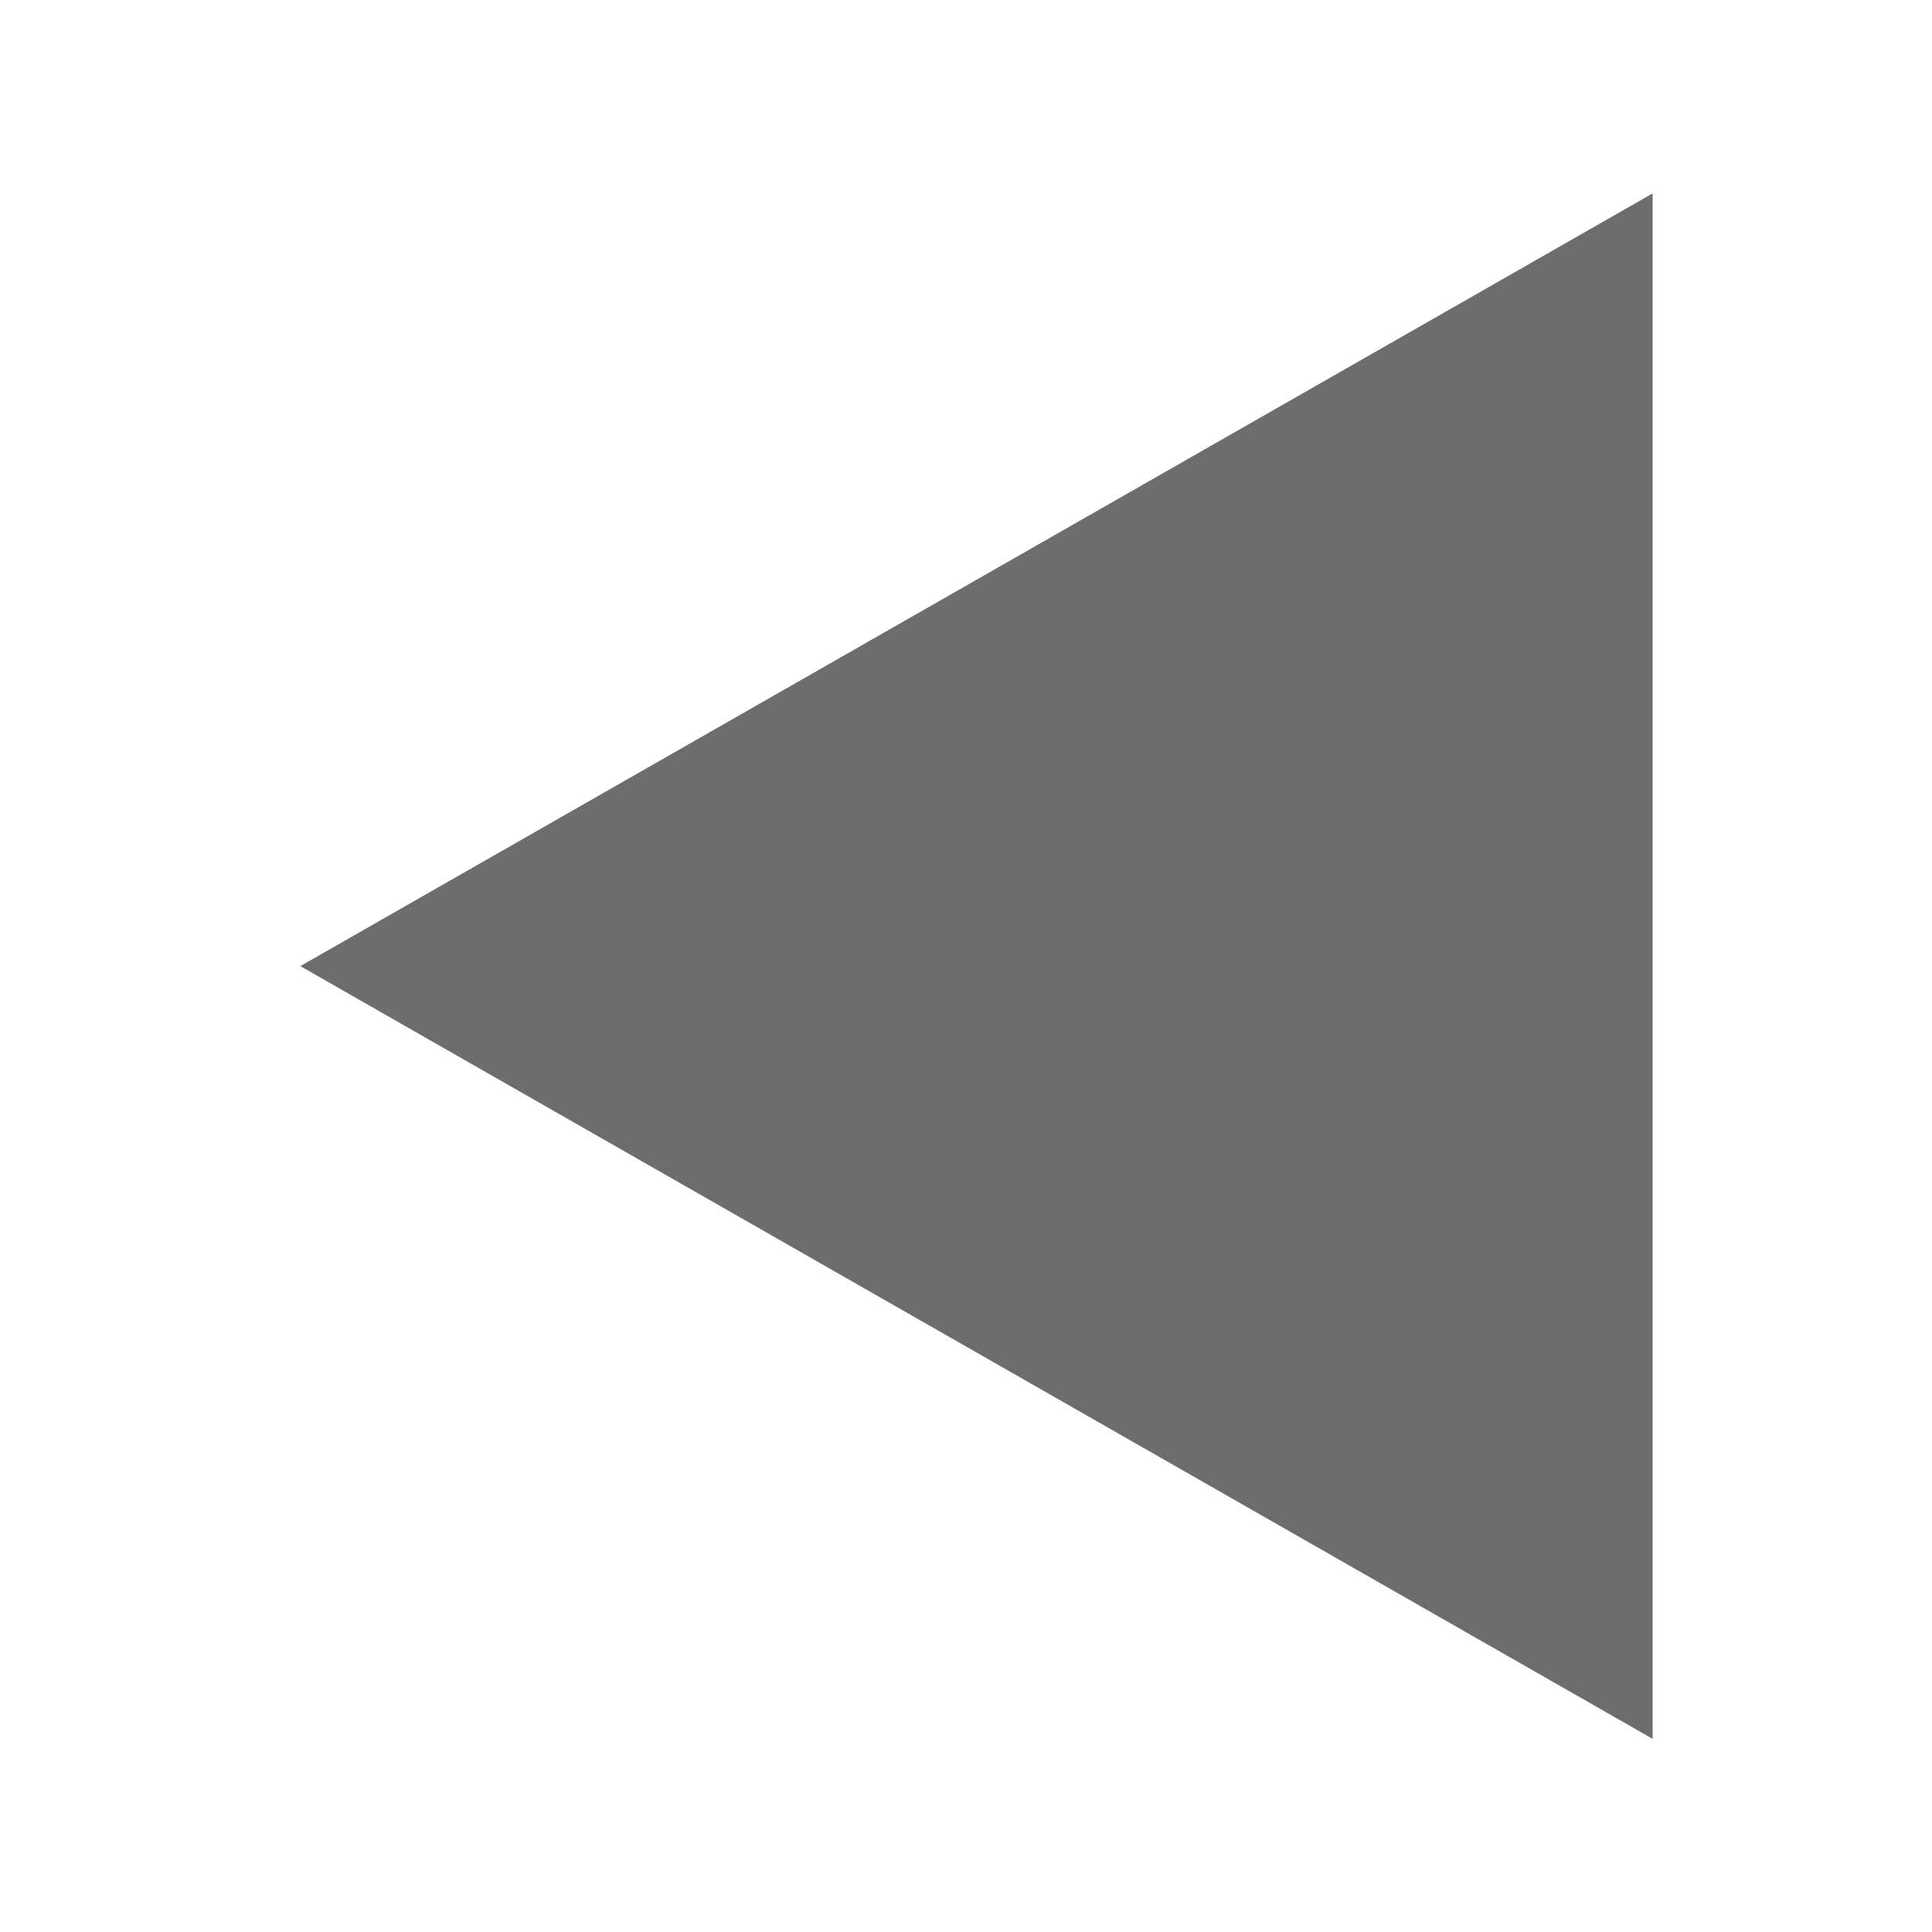 <svg version="1.1" xmlns="http://www.w3.org/2000/svg" x="0px" y="0px" viewBox="0 0 67.5 67.5" xml:space="preserve" enable-background="new 0 0 67.5 67.5"><style type="text/css">
	.st0{fill-rule:evenodd;clip-rule:evenodd;fill:#6D6D6D;}
</style><polygon class="st0" points="10.492,33.754 57.74,60.752 57.74,6.757   "/></svg>